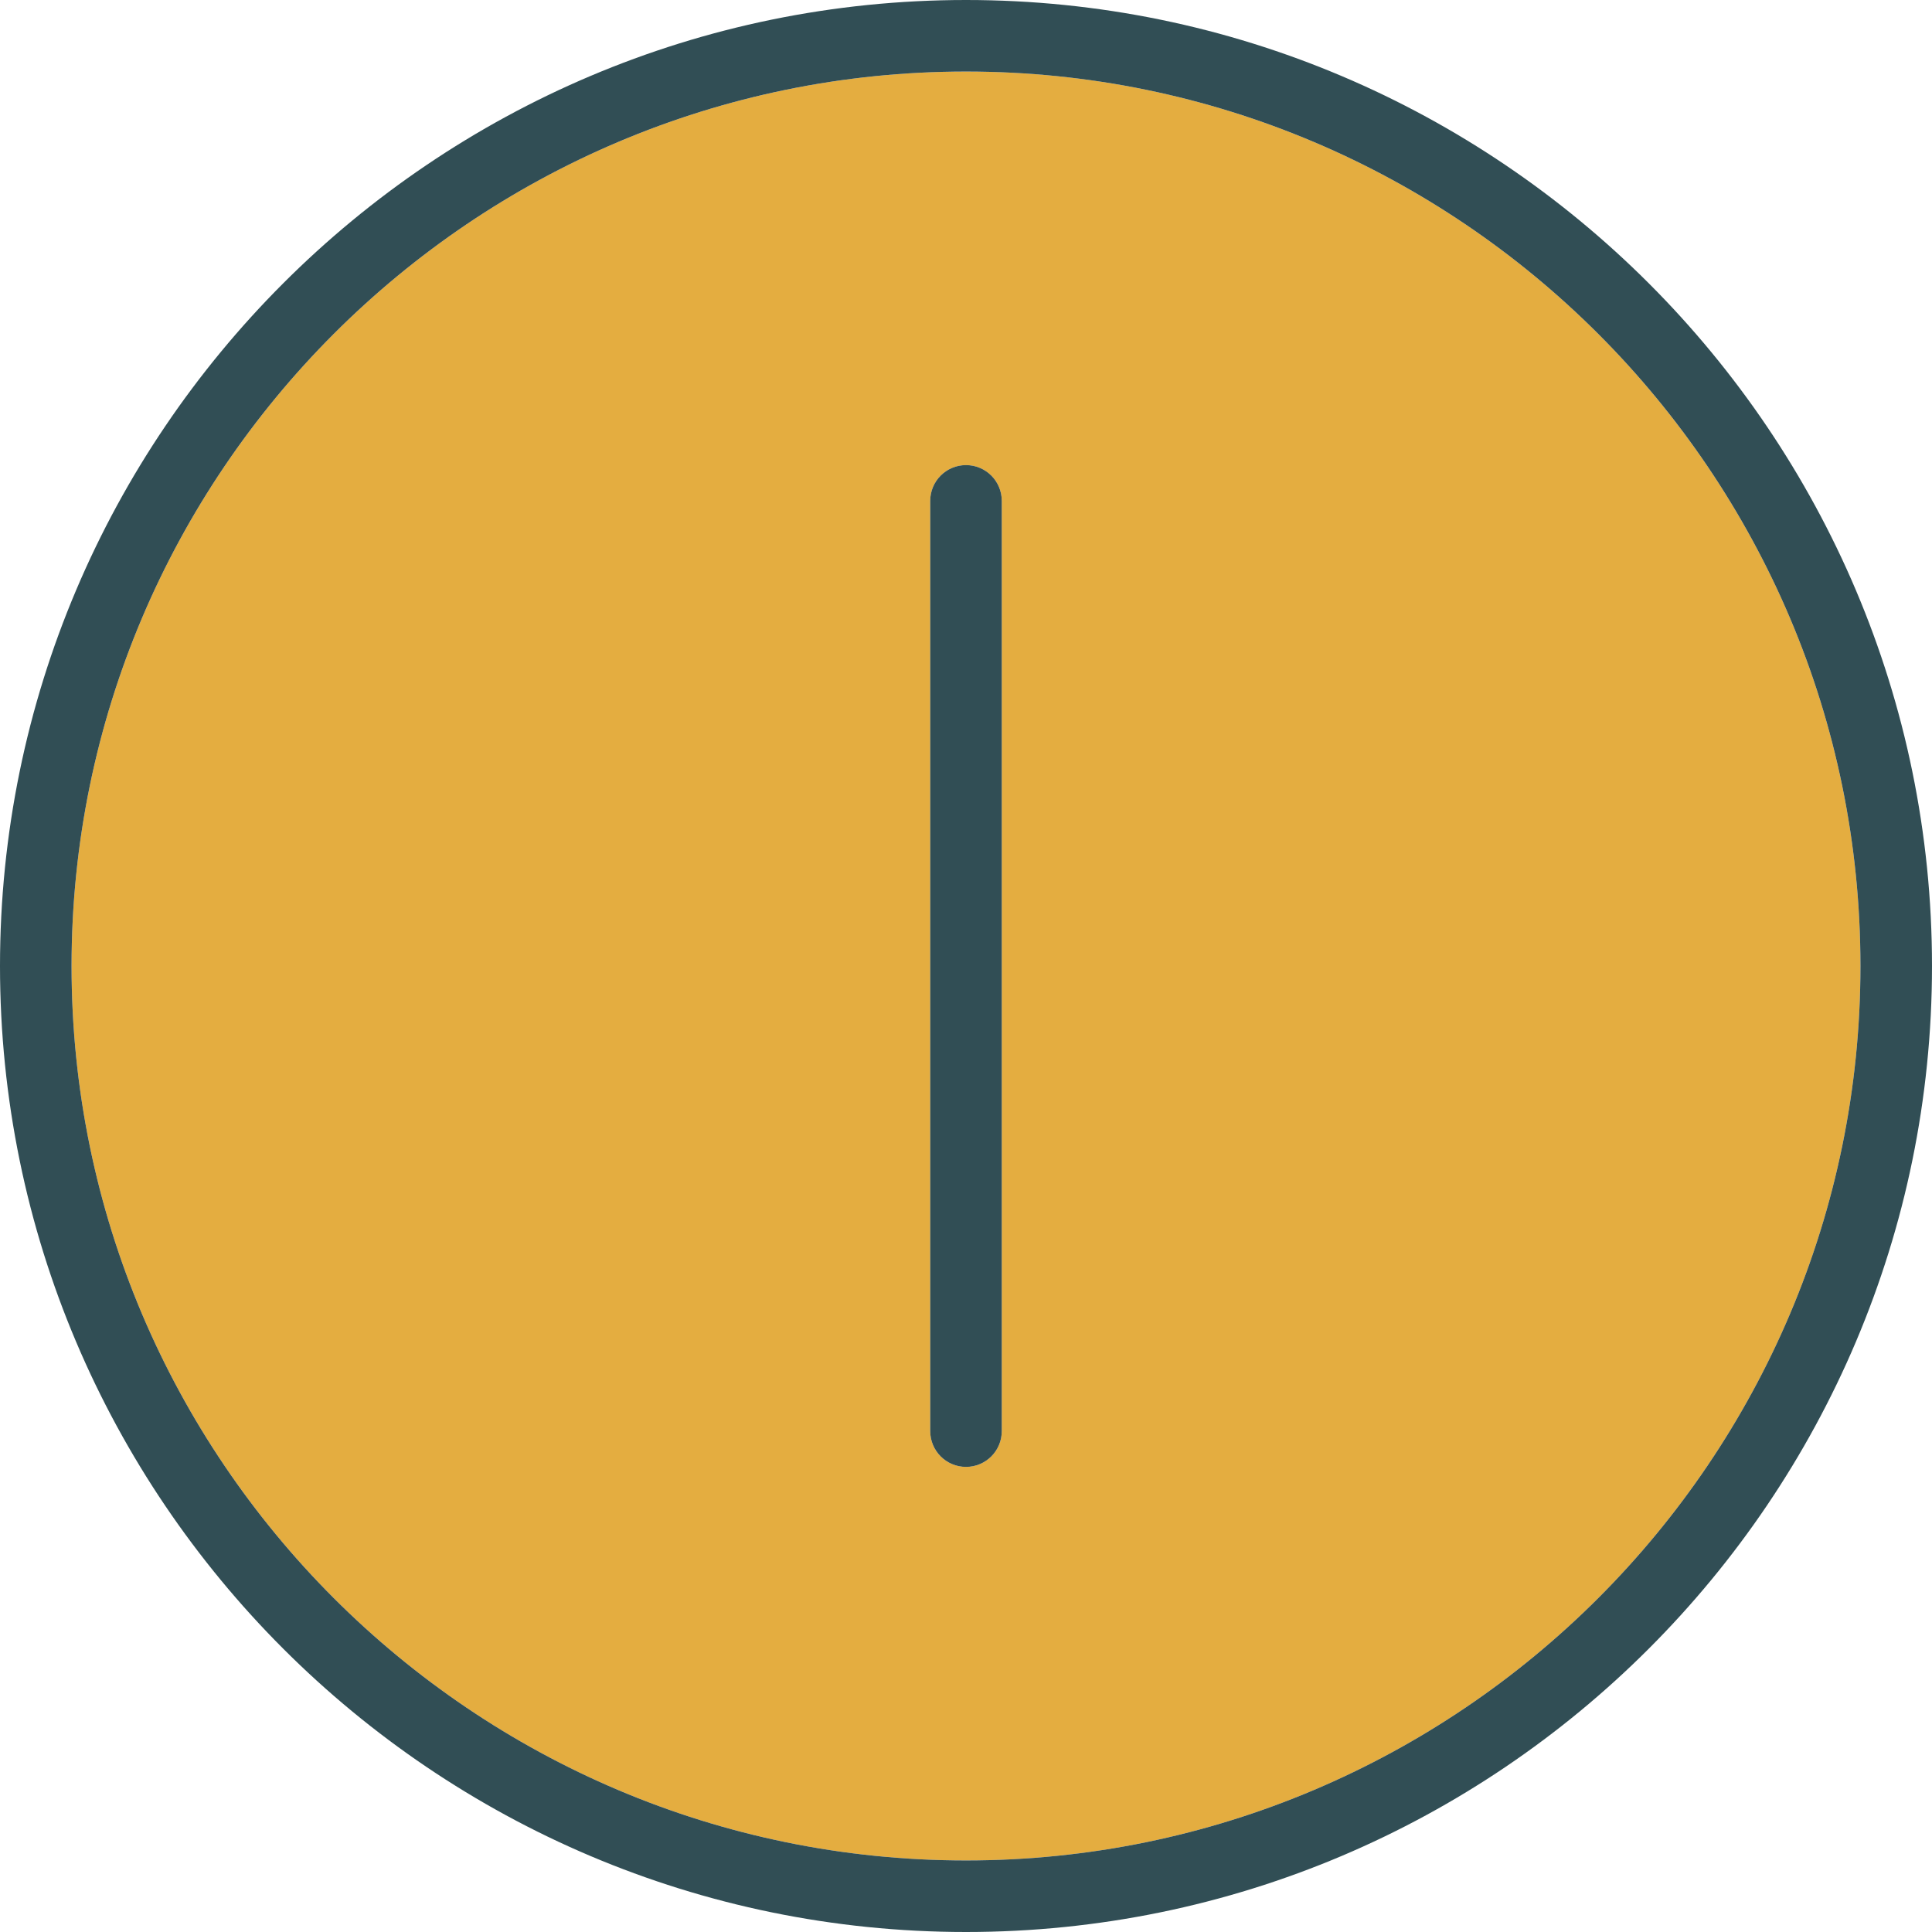 <?xml version="1.0" encoding="iso-8859-1"?>
<!-- Generator: Adobe Illustrator 19.0.0, SVG Export Plug-In . SVG Version: 6.00 Build 0)  -->
<svg version="1.1" id="Layer_1" xmlns="http://www.w3.org/2000/svg" xmlns:xlink="http://www.w3.org/1999/xlink" x="0px" y="0px"
	 viewBox="0 0 512 512" style="enable-background:new 0 0 512 512;" xml:space="preserve">
<path style="fill:#E4AD40;" d="M256,18.963C125.296,18.963,18.963,125.296,18.963,256S125.296,493.037,256,493.037
	S493.037,386.704,493.037,256S386.704,18.963,256,18.963z M265.481,379.259c0,5.236-4.241,9.481-9.481,9.481
	c-5.241,0-9.481-4.245-9.481-9.481V132.741c0-5.236,4.241-9.481,9.481-9.481c5.241,0,9.481,4.245,9.481,9.481V379.259z"/>
<g>
	<path style="fill:#314E55;" d="M256,0C114.843,0,0,114.843,0,256s114.843,256,256,256s256-114.843,256-256S397.157,0,256,0z
		 M256,493.037C125.296,493.037,18.963,386.704,18.963,256S125.296,18.963,256,18.963S493.037,125.296,493.037,256
		S386.704,493.037,256,493.037z"/>
	<path style="fill:#314E55;" d="M256,123.259c-5.241,0-9.481,4.245-9.481,9.481v246.519c0,5.236,4.241,9.481,9.481,9.481
		c5.241,0,9.481-4.245,9.481-9.481V132.741C265.481,127.505,261.241,123.259,256,123.259z"/>
</g>
<g>
</g>
<g>
</g>
<g>
</g>
<g>
</g>
<g>
</g>
<g>
</g>
<g>
</g>
<g>
</g>
<g>
</g>
<g>
</g>
<g>
</g>
<g>
</g>
<g>
</g>
<g>
</g>
<g>
</g>
</svg>
